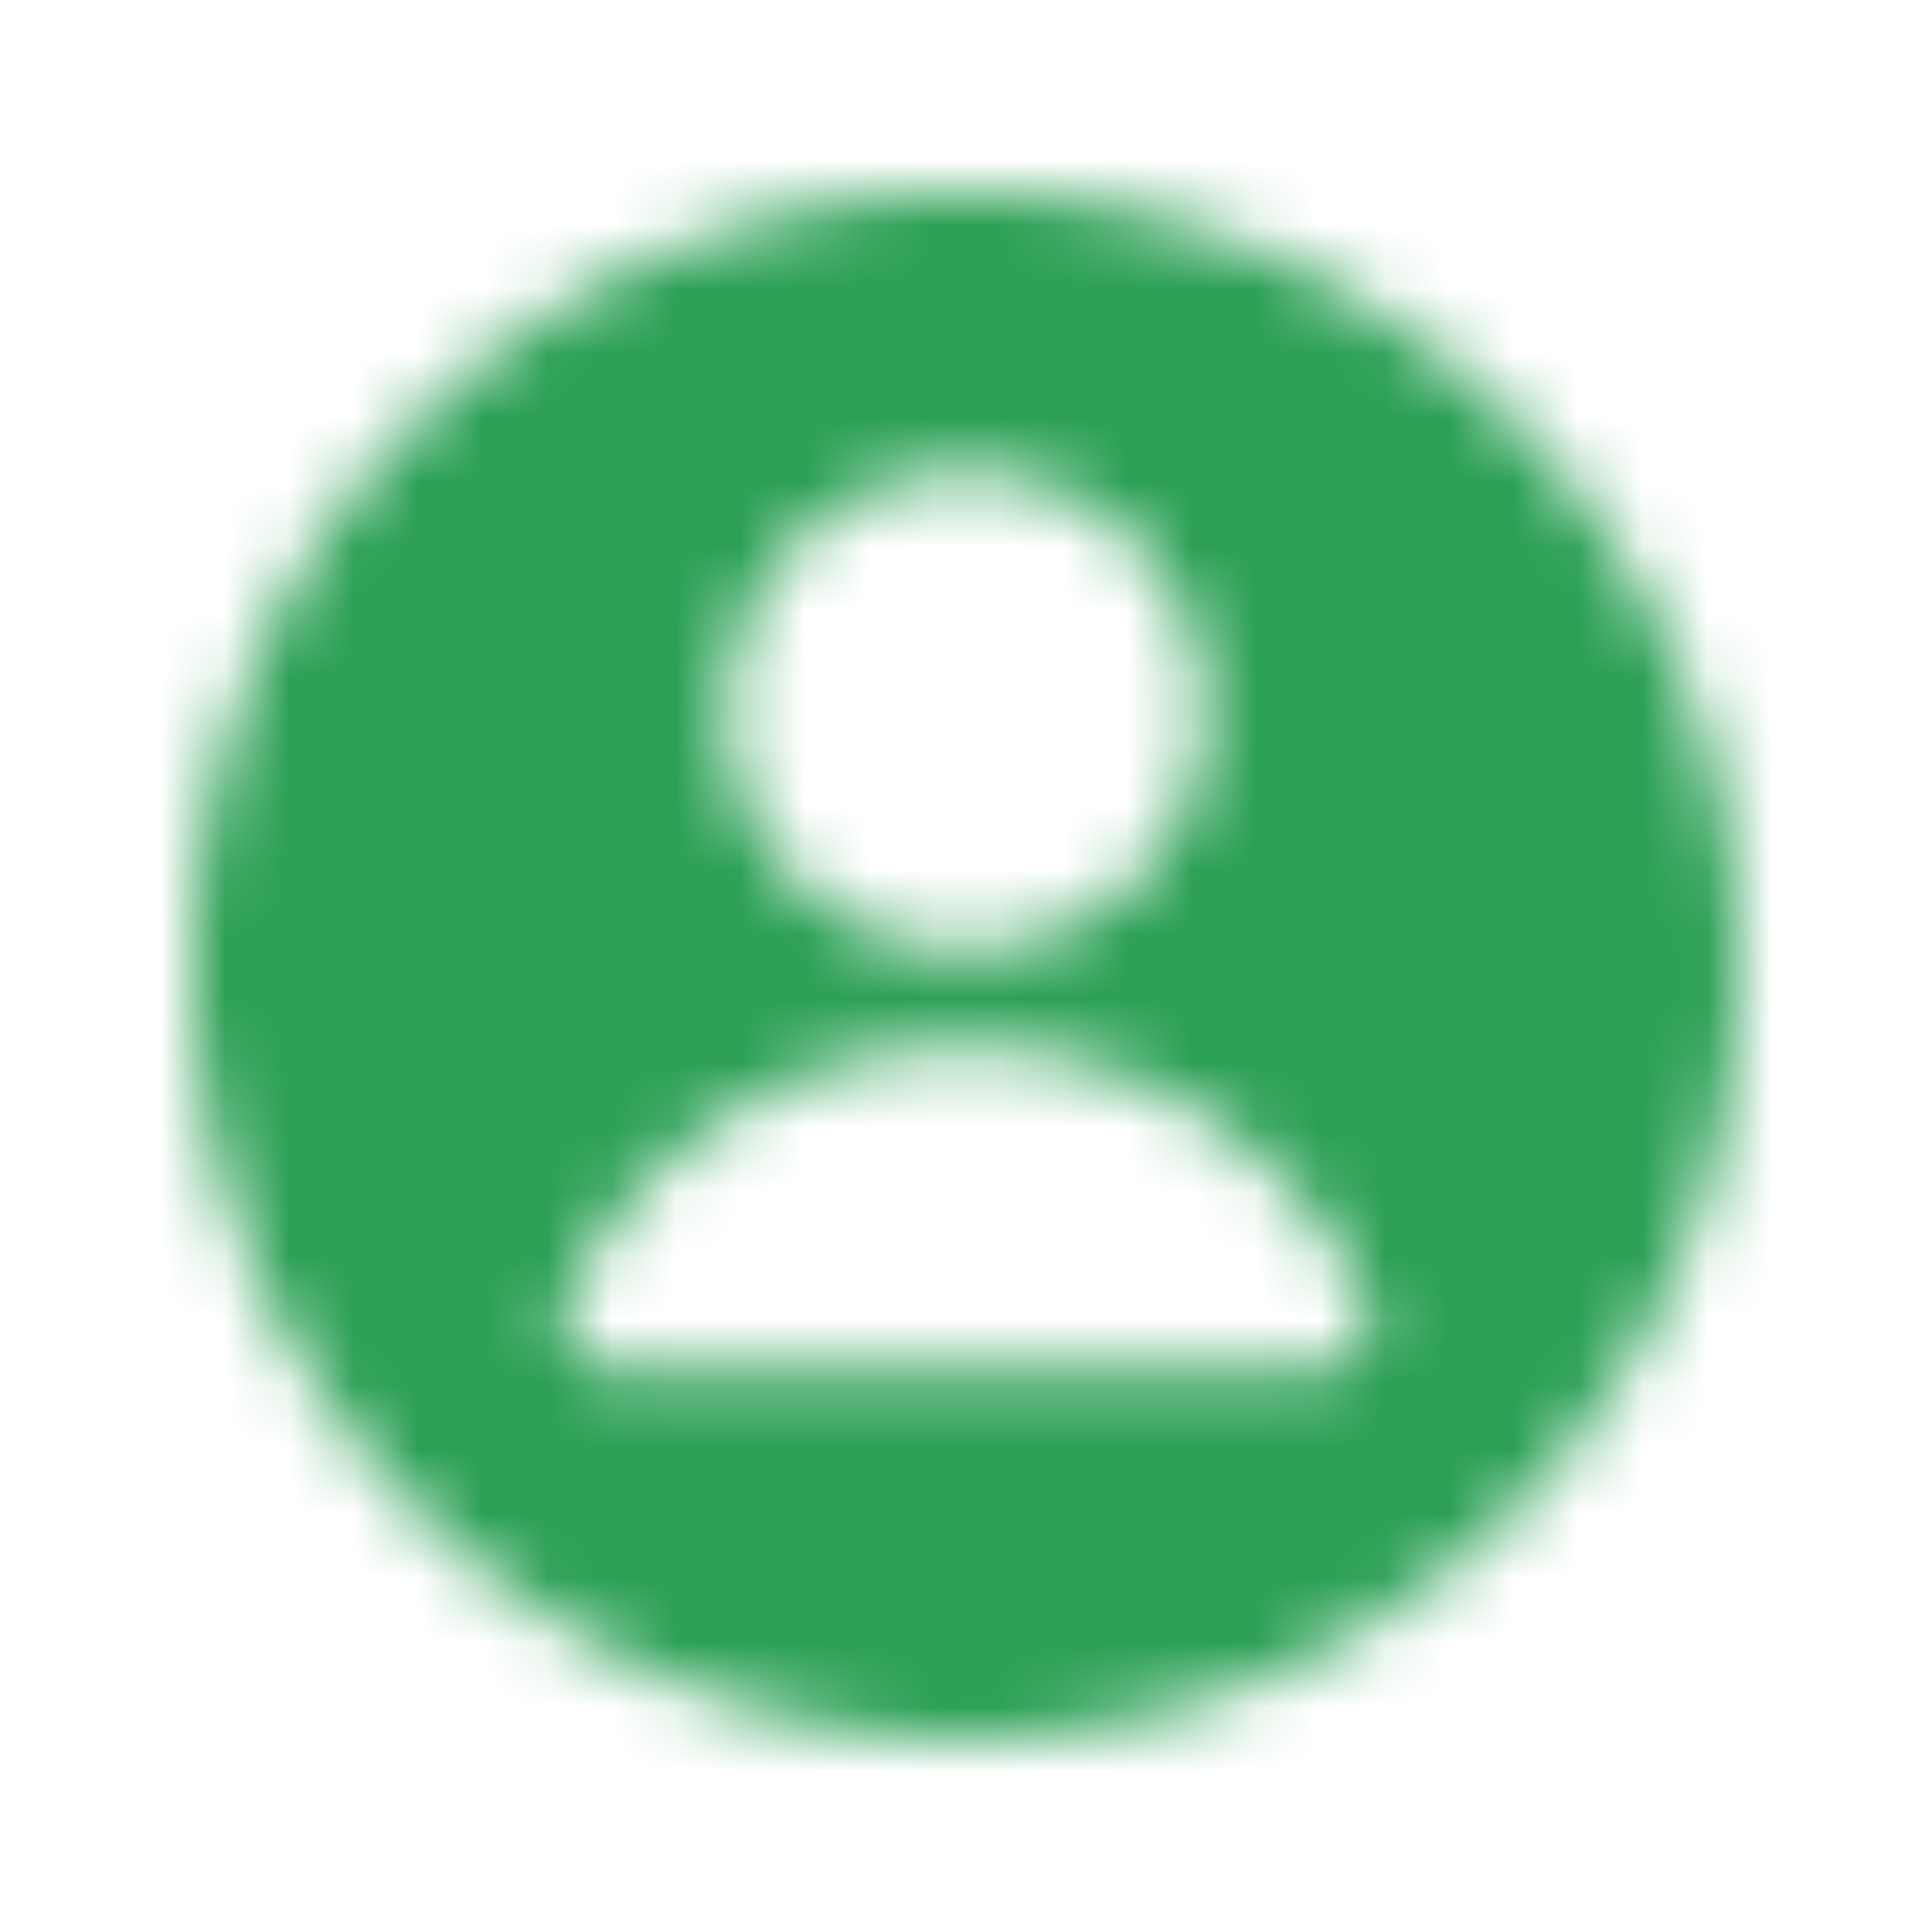<svg xmlns="http://www.w3.org/2000/svg" xmlns:xlink="http://www.w3.org/1999/xlink" width="30" height="30" viewBox="0 0 30 30">
    <defs>
        <path id="a" d="M12 0C5.373 0 0 5.373 0 12s5.373 12 12 12 12-5.373 12-12C23.993 5.376 18.624.007 12 0zm6.134 17.9a.749.749 0 0 1-.634.35h-11a.75.75 0 0 1-.677-1.072 6.834 6.834 0 0 1 12.354 0 .748.748 0 0 1-.043.722zM12 4.35a3.7 3.7 0 1 1 0 7.4 3.7 3.7 0 0 1 0-7.4z"/>
    </defs>
    <g fill="none" fill-rule="evenodd" transform="translate(3 3)">
        <mask id="b" fill="#fff">
            <use xlink:href="#a"/>
        </mask>
        <g fill="#2CA055" mask="url(#b)">
            <path d="M-112-114h250v250h-250z"/>
        </g>
    </g>
</svg>
